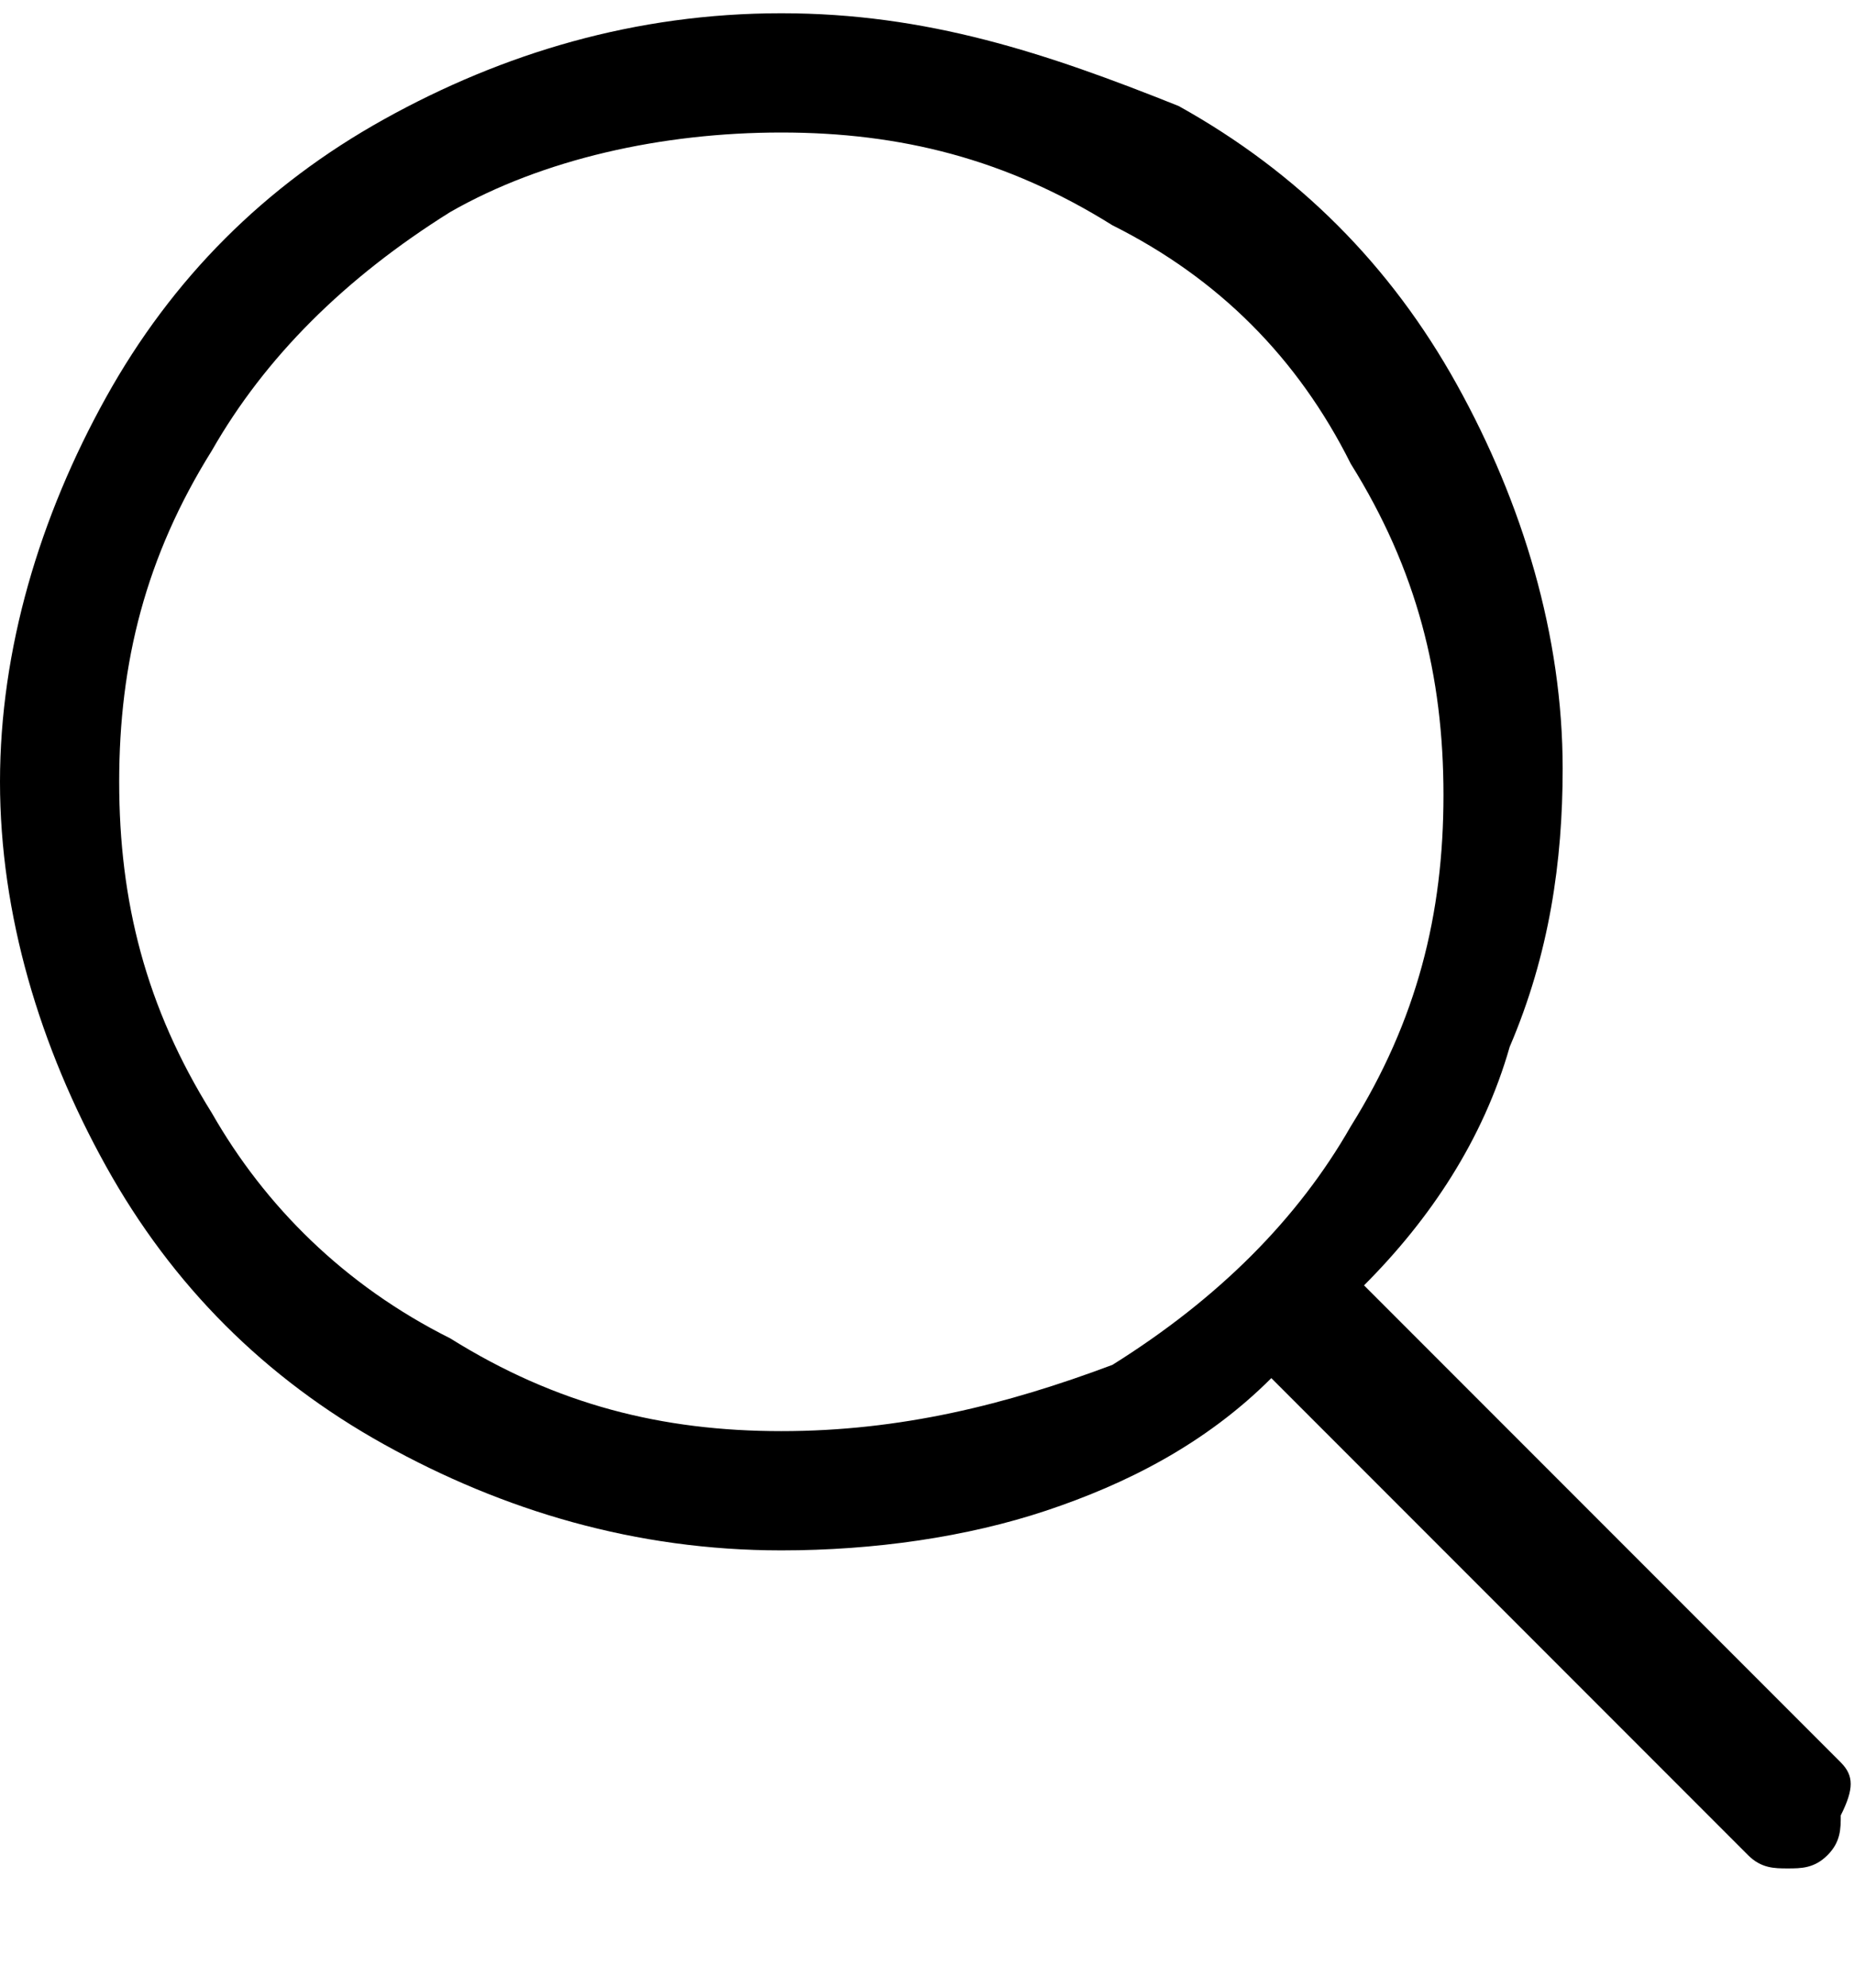 <?xml version="1.0" encoding="utf-8"?>
<!-- Generator: Adobe Illustrator 20.1.0, SVG Export Plug-In . SVG Version: 6.00 Build 0)  -->
<svg version="1.1" id="Layer_1" xmlns="http://www.w3.org/2000/svg" xmlns:xlink="http://www.w3.org/1999/xlink" x="0px" y="0px"
	 viewBox="0 0 14 15" style="enable-background:new 0 0 14 15;" xml:space="preserve">

<title>search</title>
<desc>Created with Sketch.</desc>
<path d="M13.9,13.3l-3.6-3.6c0.5-0.5,0.9-1.1,1.1-1.8c0.3-0.7,0.4-1.4,0.4-2.1c0-1-0.3-2-0.8-2.9
	c-0.5-0.9-1.2-1.6-2.1-2.1C7.9,0.4,7,0.1,5.9,0.1s-2.1,0.3-3,0.8C2,1.4,1.3,2.1,0.8,3C0.3,3.9,0,4.9,0,5.9s0.3,2,0.8,2.9
	c0.5,0.9,1.2,1.6,2.1,2.1c0.9,0.5,1.9,0.8,3,0.8c0.7,0,1.4-0.1,2-0.3c0.6-0.2,1.2-0.5,1.7-1l3.6,3.6c0.1,0.1,0.2,0.1,0.3,0.1
	s0.2,0,0.3-0.1c0.1-0.1,0.1-0.2,0.1-0.3C14,13.5,14,13.4,13.9,13.3L13.9,13.3z M5.9,10.8c-0.9,0-1.7-0.2-2.5-0.7
	C2.6,9.7,2,9.1,1.6,8.4C1.1,7.6,0.9,6.8,0.9,5.9s0.2-1.7,0.7-2.5c0.4-0.7,1-1.3,1.8-1.8C4.1,1.2,5,1,5.9,1s1.7,0.2,2.5,0.7
	c0.8,0.4,1.4,1,1.8,1.8c0.5,0.8,0.7,1.6,0.7,2.5s-0.2,1.7-0.7,2.5c-0.4,0.7-1,1.3-1.8,1.8C7.6,10.6,6.8,10.8,5.9,10.8L5.9,10.8z"/>
</svg>
